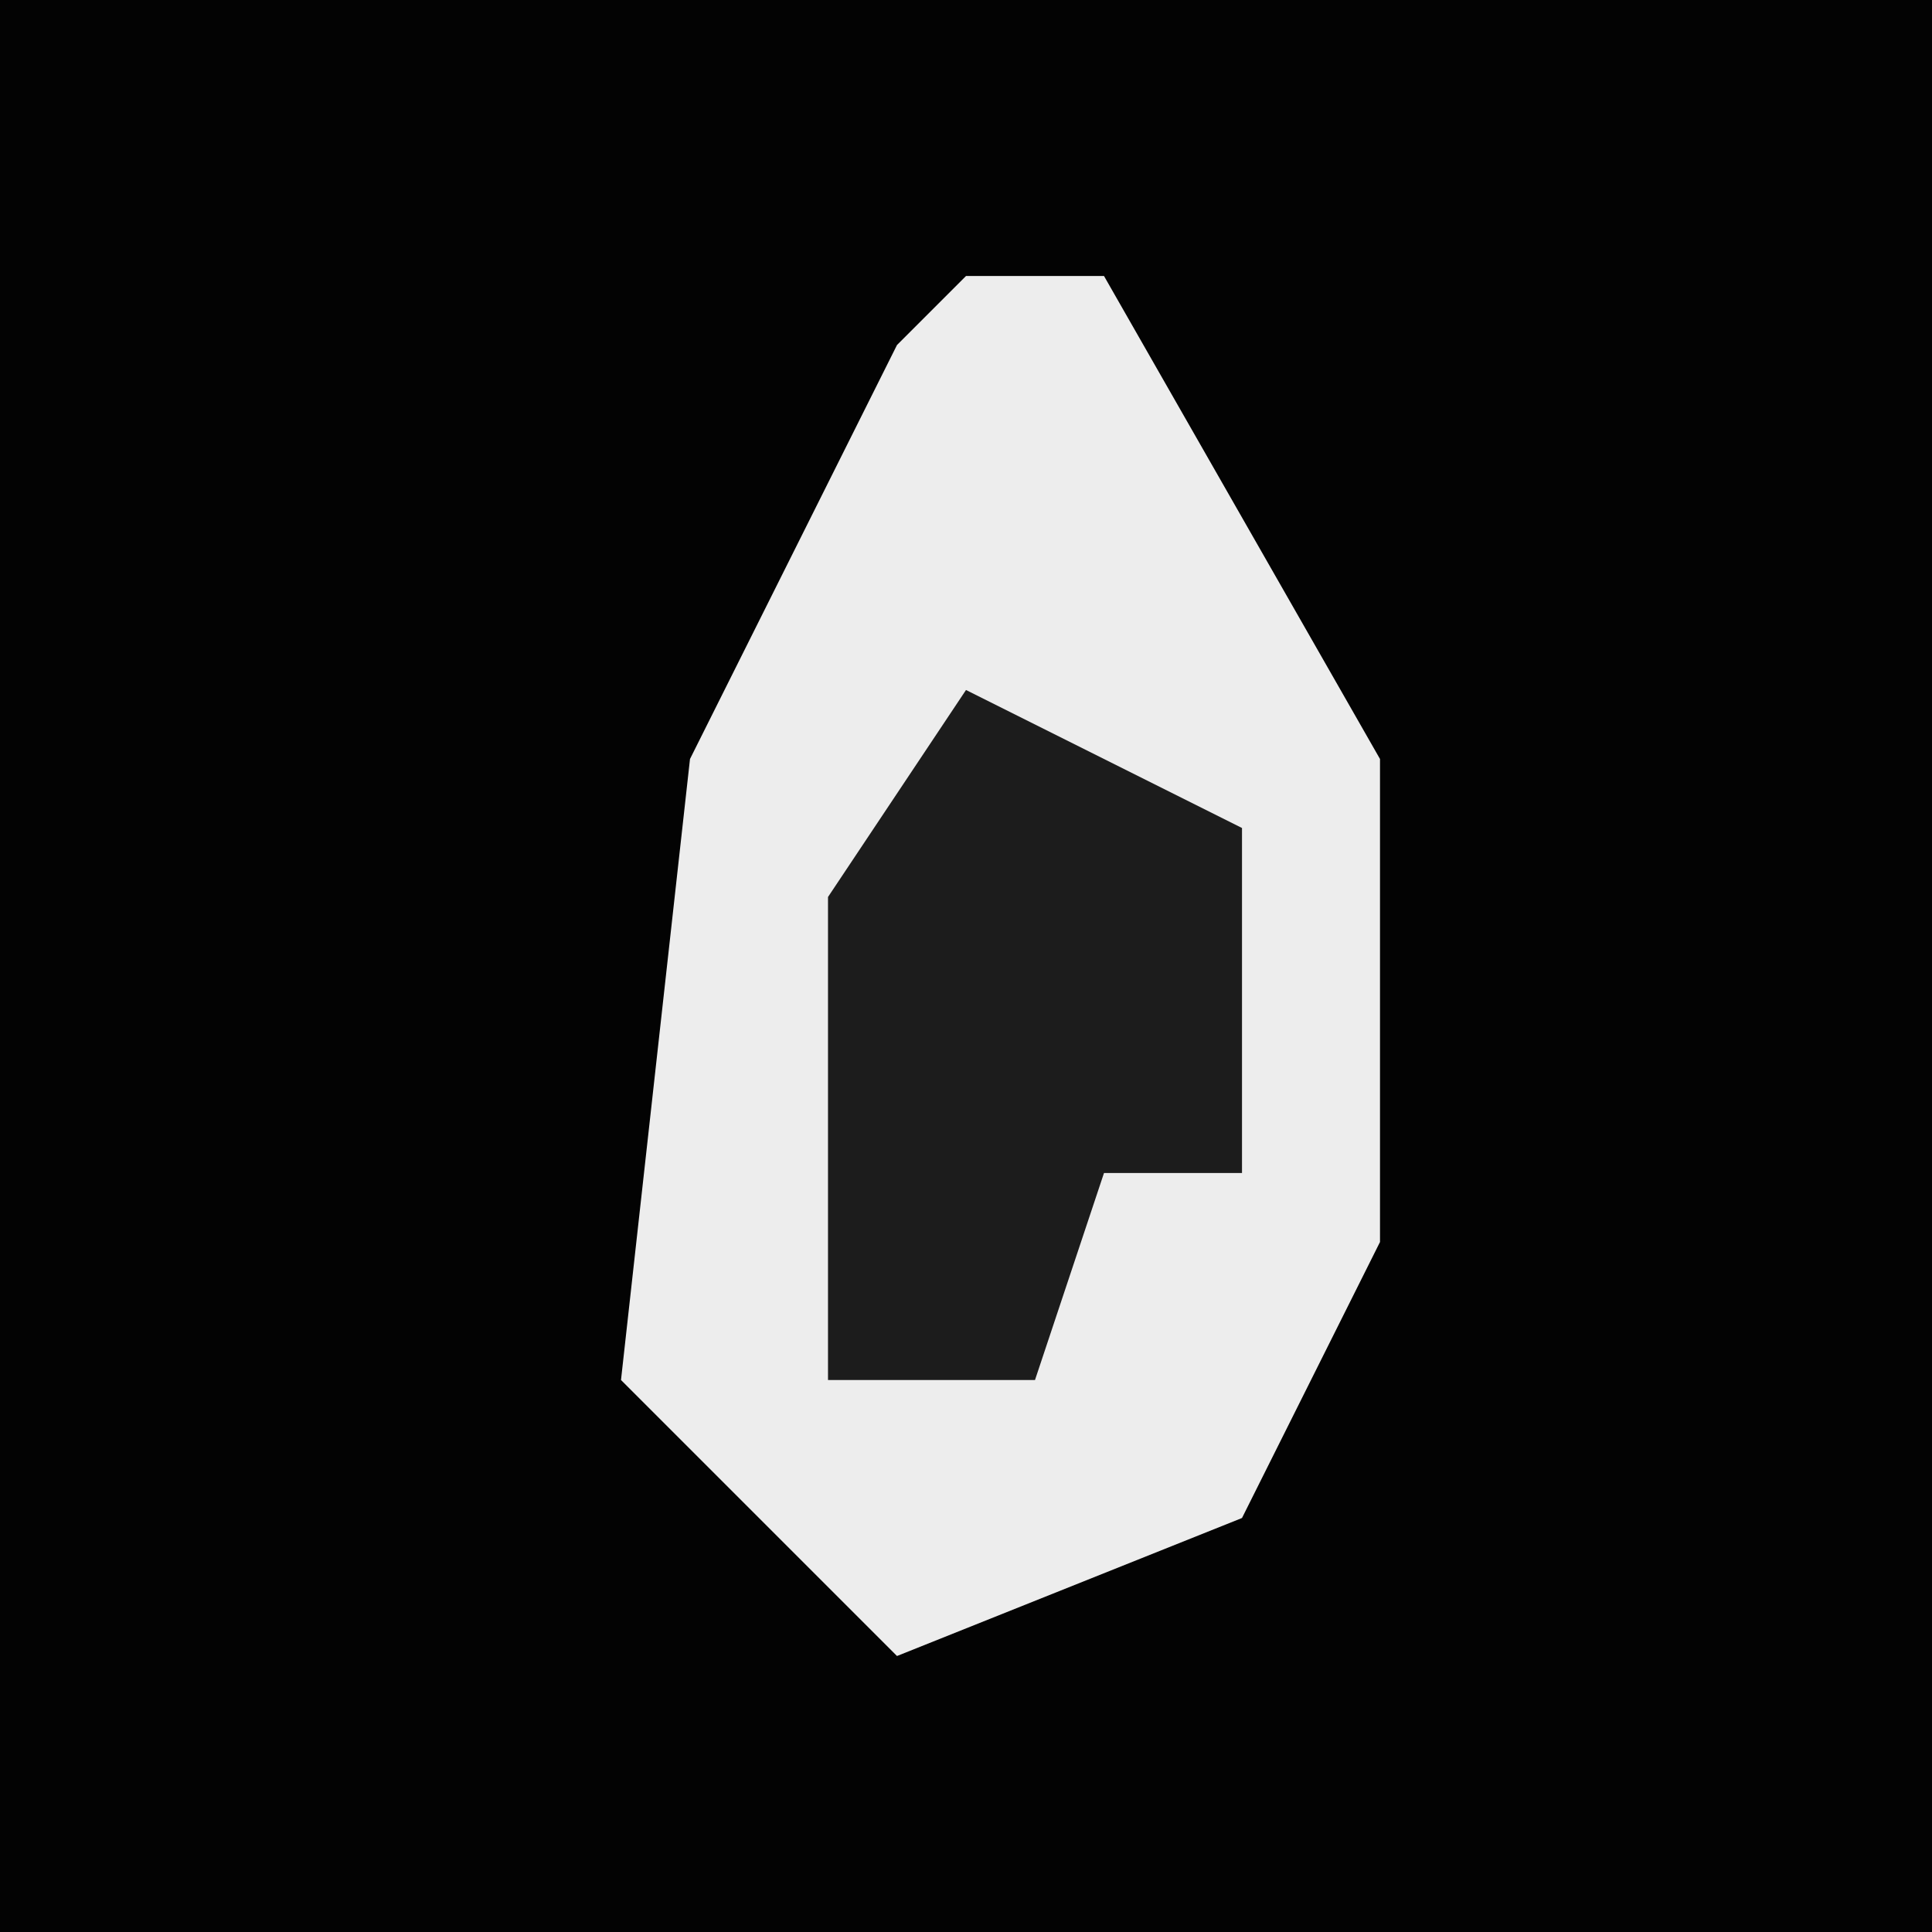 <?xml version="1.0" encoding="UTF-8"?>
<svg version="1.1" xmlns="http://www.w3.org/2000/svg" width="28" height="28">
<path d="M0,0 L28,0 L28,28 L0,28 Z " fill="#030303" transform="translate(0,0)"/>
<path d="M0,0 L2,0 L6,7 L6,14 L4,18 L-1,20 L-5,16 L-4,7 L-1,1 Z " fill="#EDEDED" transform="translate(14,4)"/>
<path d="M0,0 L4,2 L4,7 L2,7 L1,10 L-2,10 L-2,3 Z " fill="#1C1C1C" transform="translate(14,10)"/>
</svg>

